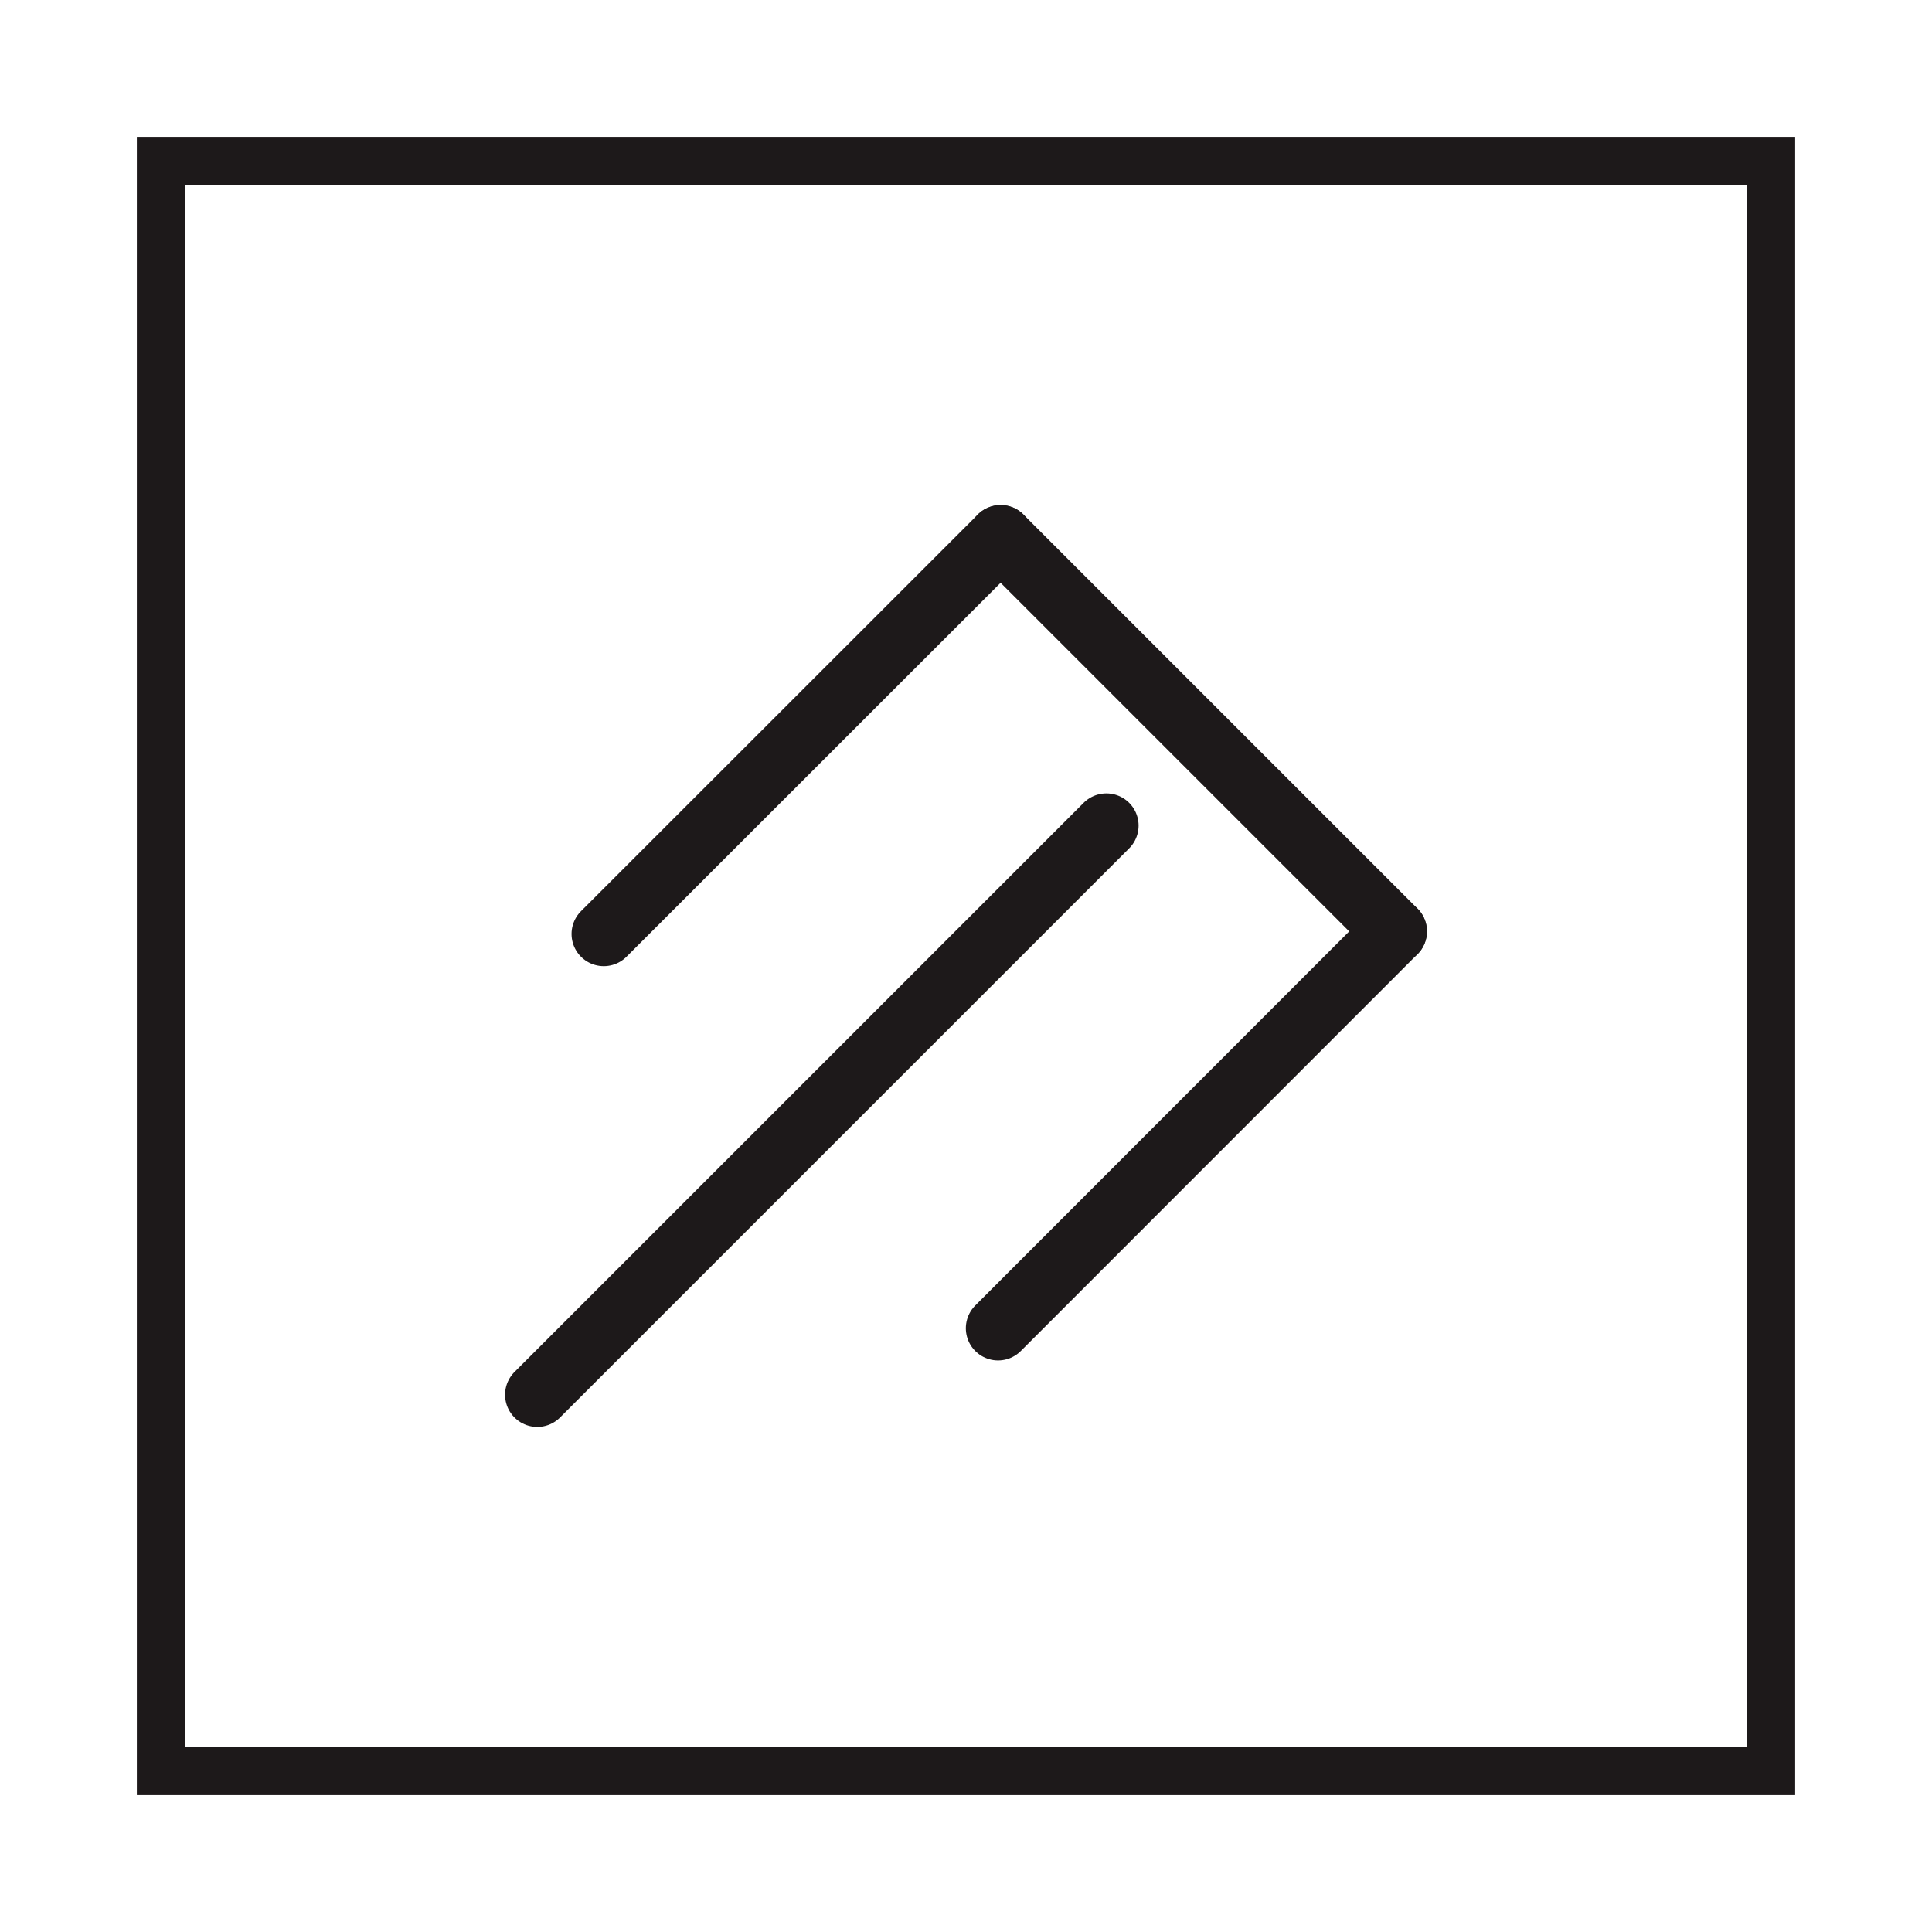 <?xml version="1.0" encoding="utf-8"?>
<!-- Generator: Adobe Illustrator 27.3.1, SVG Export Plug-In . SVG Version: 6.00 Build 0)  -->
<svg version="1.1" id="Layer_1" xmlns="http://www.w3.org/2000/svg" xmlns:xlink="http://www.w3.org/1999/xlink" x="0px" y="0px"
	 viewBox="0 0 120 120" style="enable-background:new 0 0 120 120;" xml:space="preserve">
<style type="text/css">
	.st0{display:none;}
	.st1{fill:#1D191A;}
	.st2{fill:none;stroke:#1D191A;stroke-width:3;stroke-miterlimit:10;}
	.st3{fill:none;stroke:#1D191A;stroke-width:4;stroke-linecap:round;stroke-linejoin:round;stroke-miterlimit:10;}
</style>
<g>
	<line class="st3" x1="61.99" y1="82.5" x2="86.63" y2="57.85"/>
	<line class="st3" x1="37.5" y1="58.01" x2="62.15" y2="33.37"/>
	<line class="st3" x1="86.63" y1="57.85" x2="62.15" y2="33.37"/>
	<line class="st3" x1="33.37" y1="86.63" x2="68.72" y2="51.28"/>
</g>
<rect x="10" y="10" class="st2" width="100" height="100"/>
</svg>
